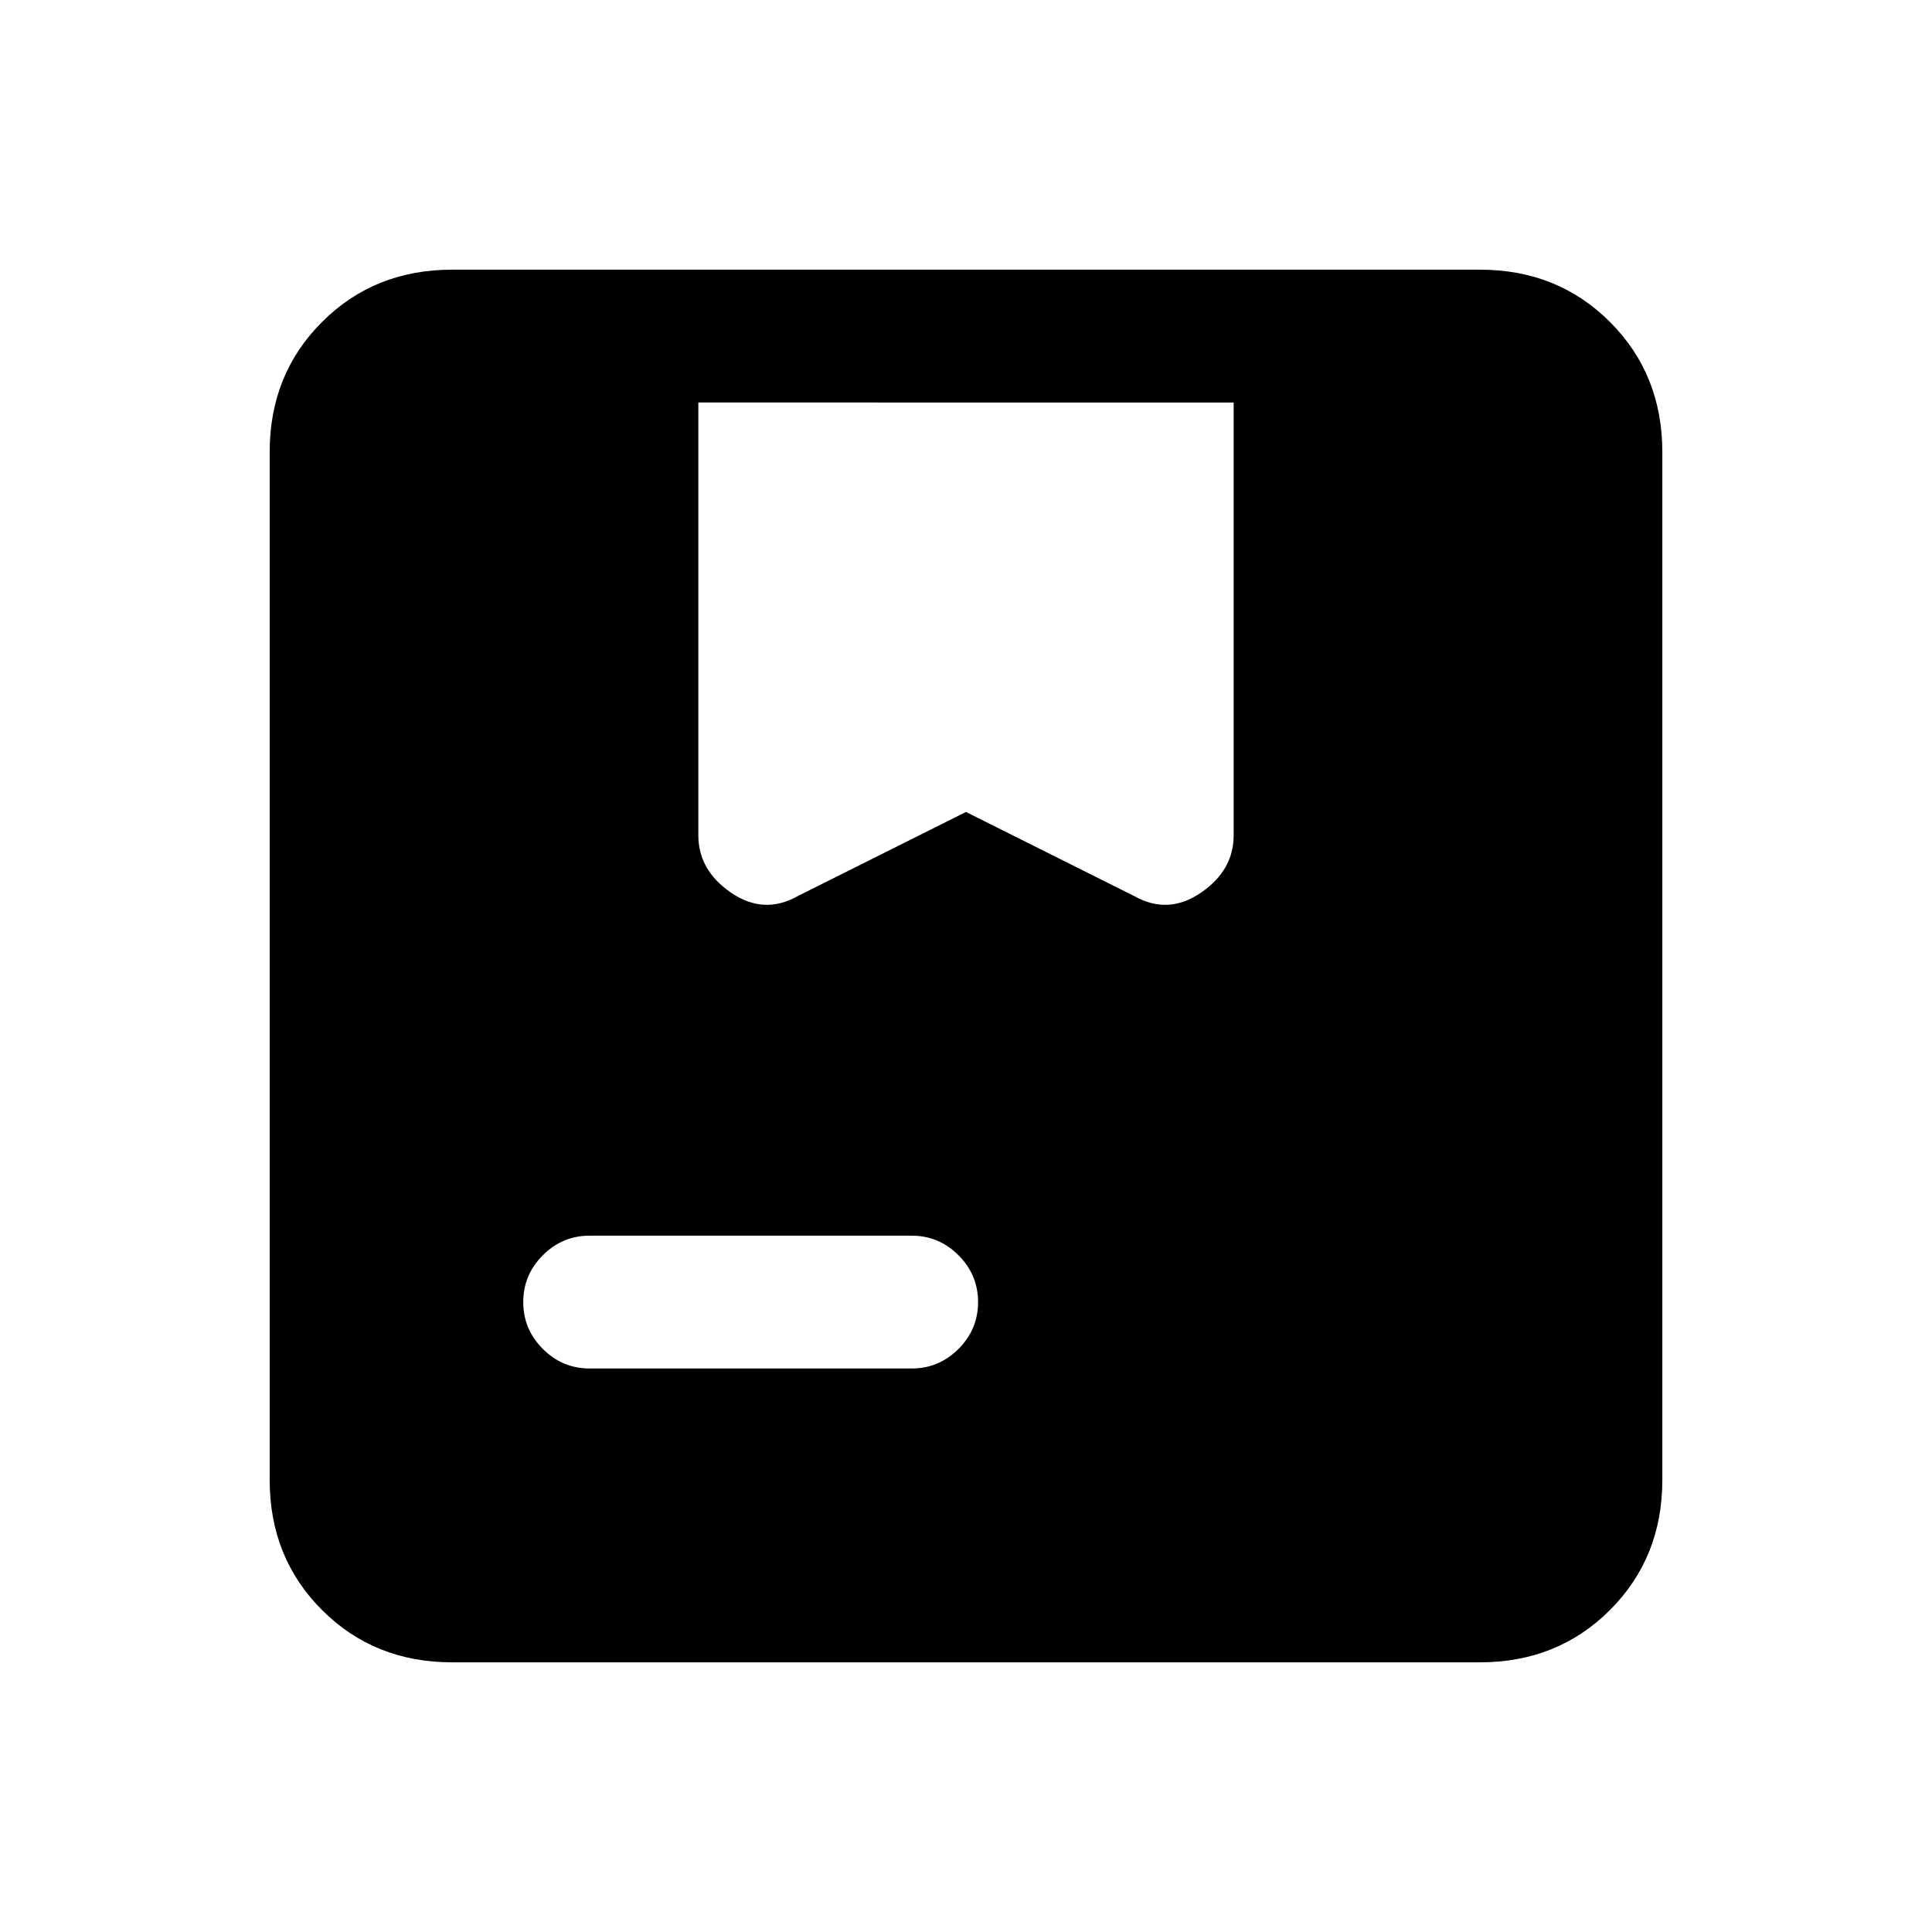 <svg xmlns="http://www.w3.org/2000/svg" height="24" viewBox="0 -960 960 960" width="24"><path d="M224.62-134Q186-134 160-160q-26-26-26-64.62v-510.76Q134-774 160-800q26-26 64.62-26h510.76Q774-826 800-800q26 26 26 64.62v510.76Q826-186 800-160q-26 26-64.62 26H224.62Zm171.69-380.69L480-556.54l83.69 41.85q16.77 9.38 33.04-1.73Q613-527.54 613-545v-215H347v215q0 17.46 16.27 28.58 16.27 11.11 33.04 1.73ZM293-280h160q13.54 0 23.27-9.73T486-313q0-13.54-9.73-23.27T453-346H293q-13.54 0-23.27 9.73T260-313q0 13.54 9.73 23.27T293-280Z"/></svg>